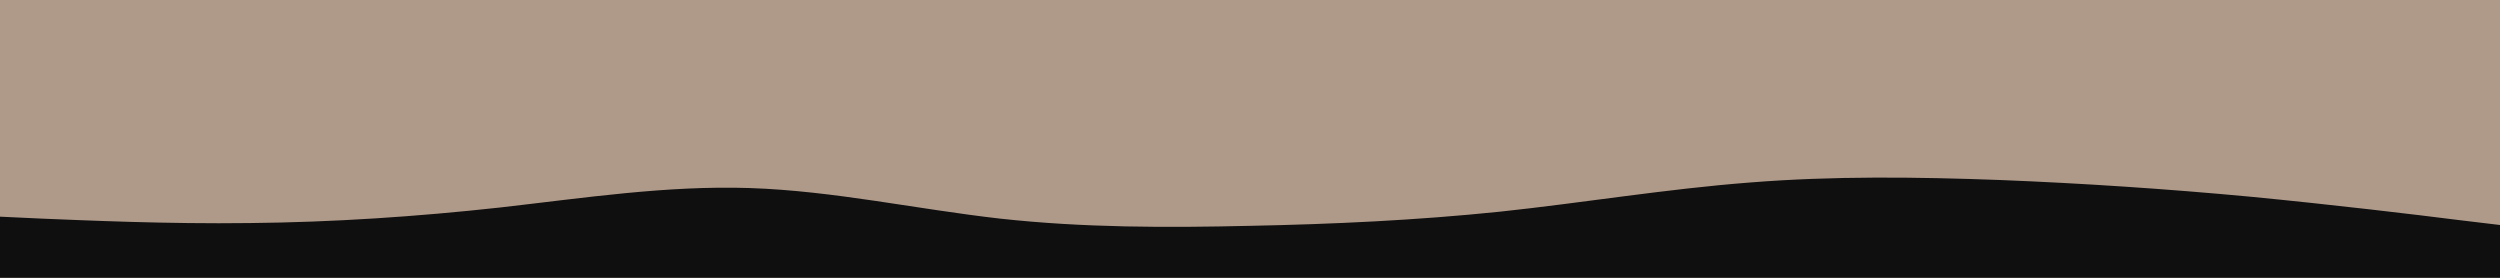 <svg id="visual" viewBox="0 0 900 100" width="900" height="100" xmlns="http://www.w3.org/2000/svg" xmlns:xlink="http://www.w3.org/1999/xlink" version="1.1"><rect x="0" y="0" width="900" height="100" fill="#af9a89"></rect><path d="M0 78L15 78.7C30 79.3 60 80.7 90 80.3C120 80 150 78 180 74.7C210 71.3 240 66.7 270 67.7C300 68.7 330 75.3 360 78.7C390 82 420 82 450 81.3C480 80.7 510 79.3 540 76.2C570 73 600 68 630 65.7C660 63.3 690 63.7 720 64.8C750 66 780 68 810 70.8C840 73.7 870 77.3 885 79.2L900 81L900 101L885 101C870 101 840 101 810 101C780 101 750 101 720 101C690 101 660 101 630 101C600 101 570 101 540 101C510 101 480 101 450 101C420 101 390 101 360 101C330 101 300 101 270 101C240 101 210 101 180 101C150 101 120 101 90 101C60 101 30 101 15 101L0 101Z" fill="#0f0f10" stroke-linecap="round" stroke-linejoin="miter"></path></svg>